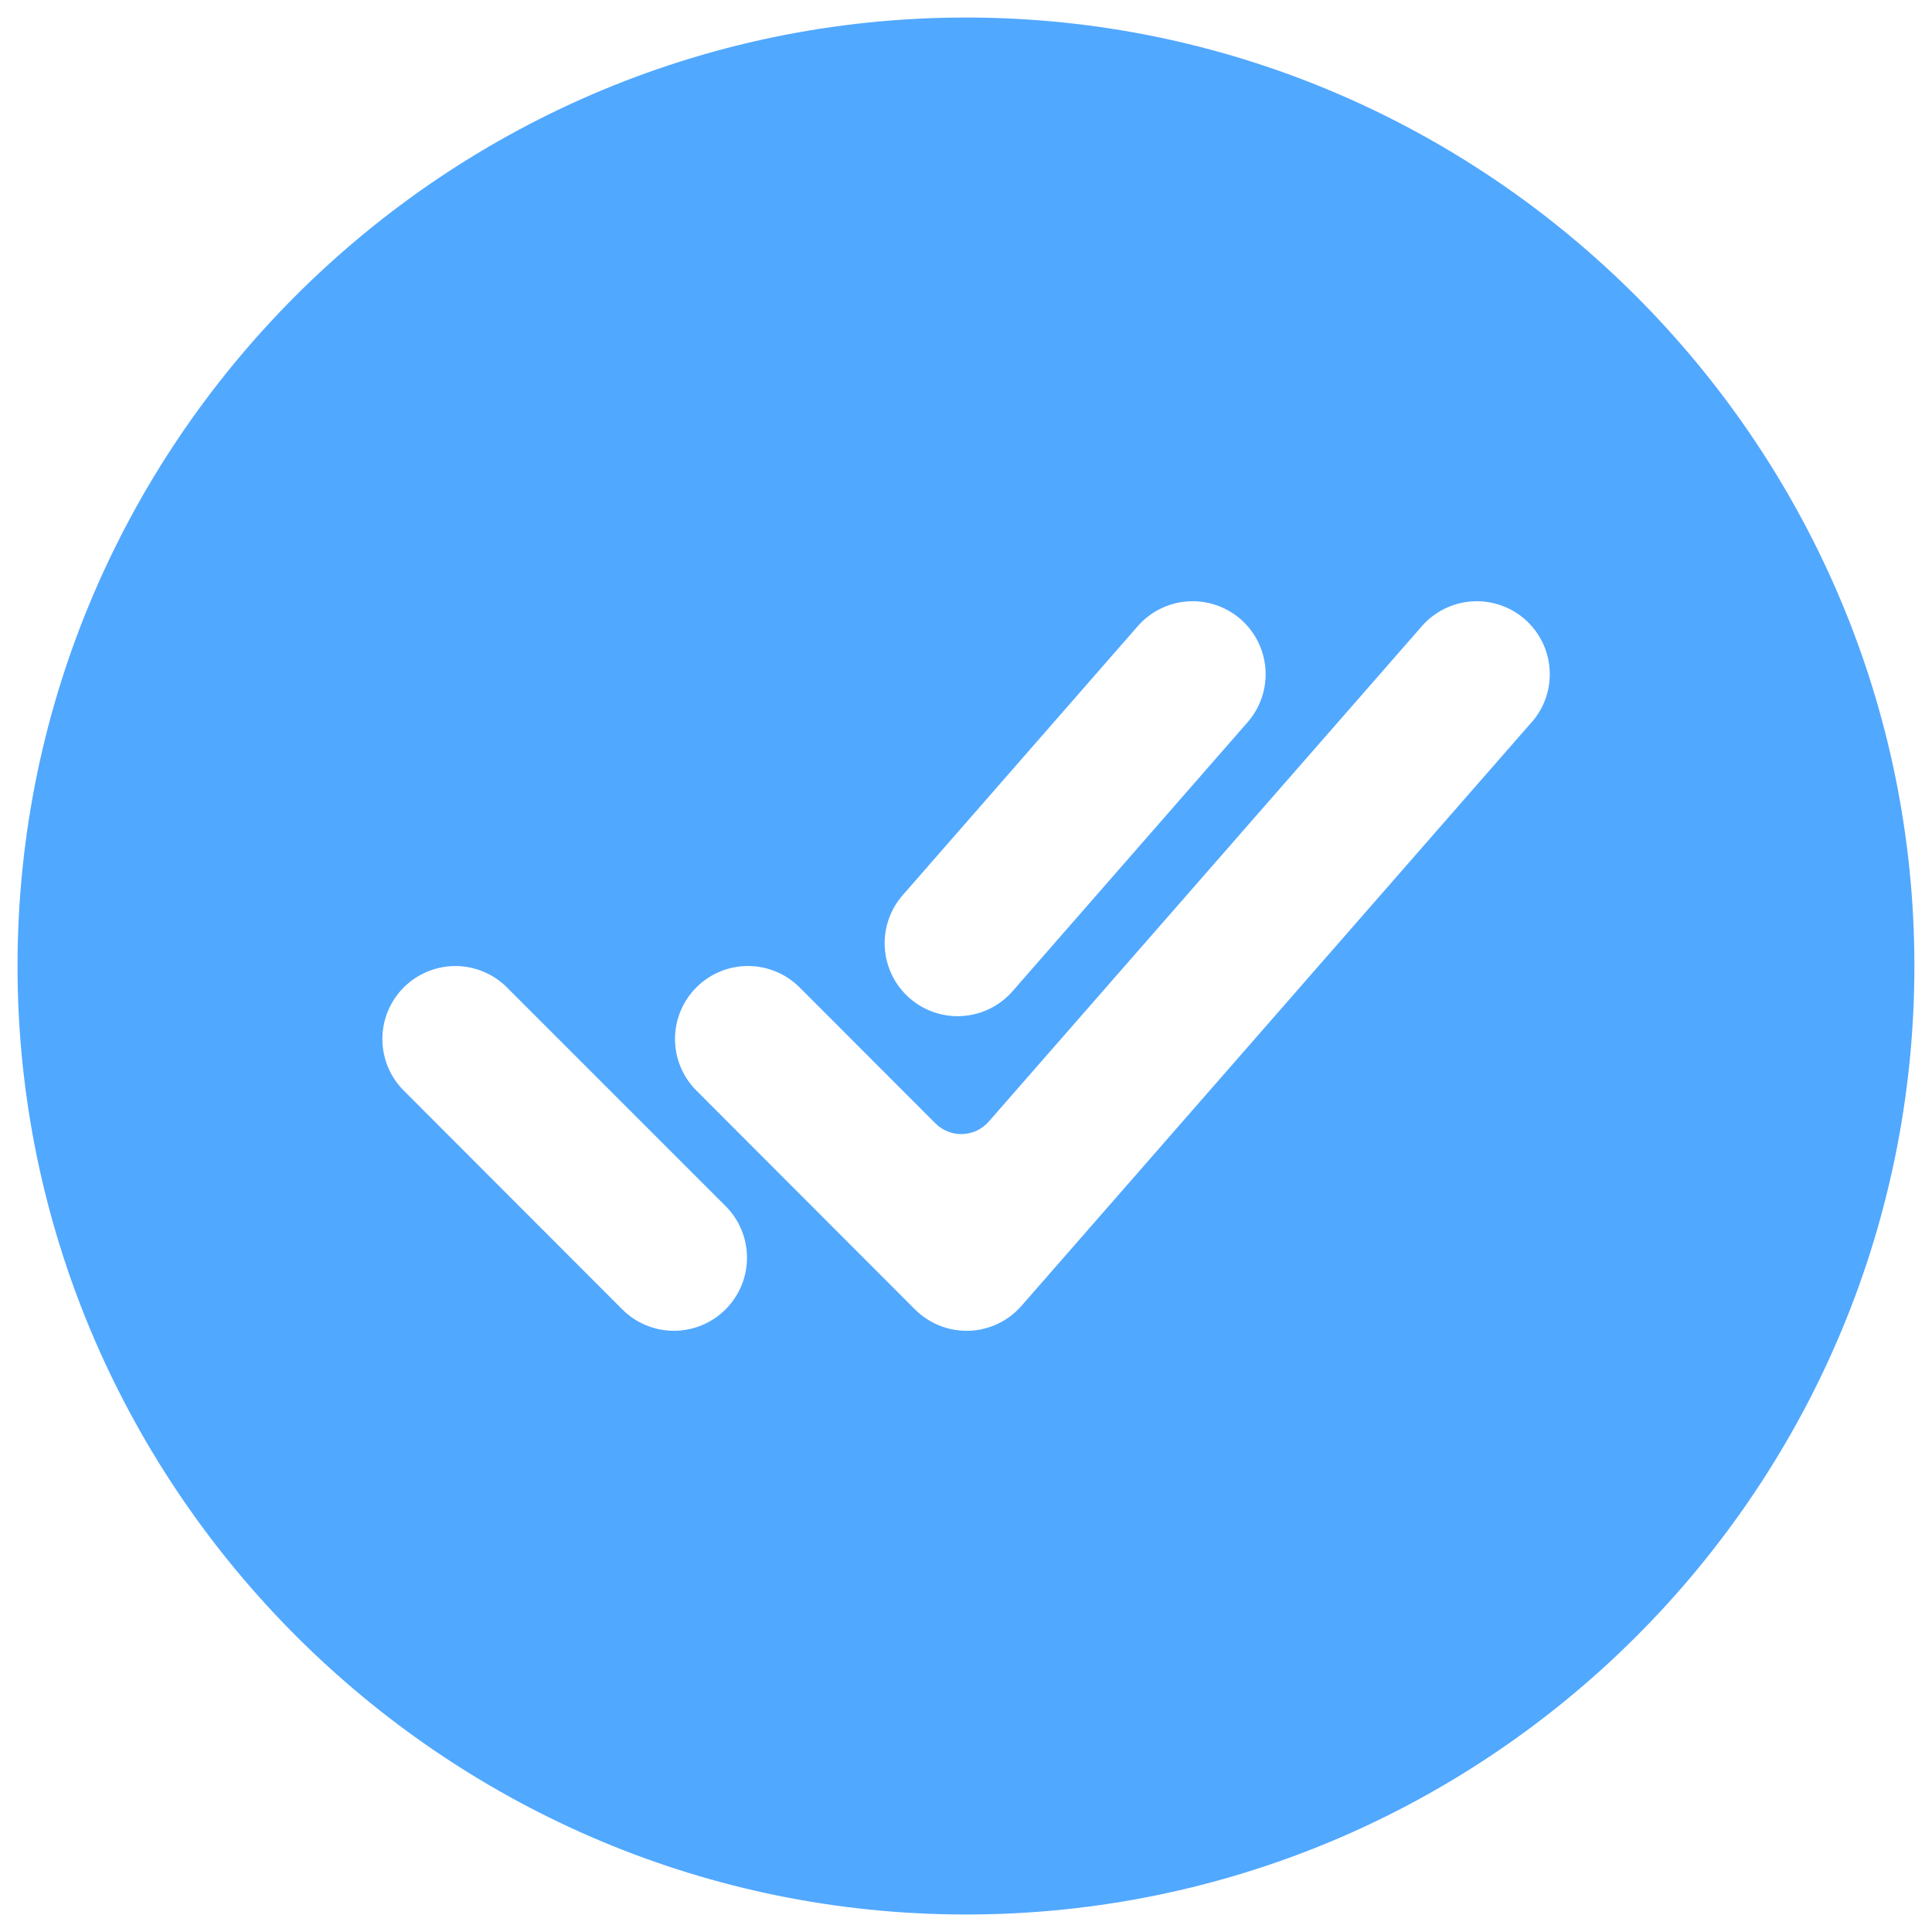 <svg width="96" height="96" viewBox="0 0 96 96" fill="none" xmlns="http://www.w3.org/2000/svg">
<path d="M48.657 0.875C22.154 0.518 0.518 22.154 0.875 48.657C1.229 74.076 21.925 94.772 47.343 95.126C73.851 95.488 95.483 73.851 95.121 47.348C94.772 21.925 74.076 1.229 48.657 0.875ZM44.853 44.482L56.533 31.115C57.166 30.391 58.06 29.948 59.019 29.883C59.979 29.819 60.925 30.138 61.649 30.77C62.373 31.403 62.816 32.298 62.88 33.257C62.945 34.216 62.626 35.162 61.993 35.886L50.314 49.253C50 49.612 49.62 49.905 49.193 50.117C48.766 50.328 48.302 50.453 47.827 50.485C47.352 50.517 46.875 50.455 46.424 50.303C45.973 50.151 45.556 49.911 45.198 49.598C44.839 49.284 44.546 48.904 44.335 48.477C44.123 48.05 43.998 47.586 43.966 47.111C43.934 46.636 43.996 46.159 44.148 45.708C44.301 45.257 44.54 44.84 44.853 44.482ZM36.049 65.065C35.37 65.745 34.448 66.126 33.487 66.126C32.526 66.126 31.604 65.745 30.924 65.065L20.061 54.19C19.724 53.853 19.457 53.454 19.275 53.014C19.093 52.574 19 52.102 19 51.626C19 51.15 19.094 50.679 19.277 50.239C19.459 49.799 19.726 49.4 20.063 49.063C20.4 48.727 20.8 48.46 21.24 48.278C21.68 48.096 22.151 48.002 22.627 48.002C23.103 48.002 23.575 48.096 24.014 48.279C24.454 48.461 24.854 48.728 25.19 49.065L36.065 59.94C36.742 60.622 37.121 61.545 37.118 62.506C37.115 63.467 36.731 64.388 36.049 65.065ZM76.106 35.886L50.758 64.886C50.431 65.26 50.031 65.564 49.583 65.777C49.134 65.99 48.646 66.109 48.15 66.126H48.028C47.551 66.126 47.08 66.032 46.64 65.849C46.2 65.667 45.8 65.4 45.463 65.063L34.602 54.188C33.922 53.508 33.54 52.585 33.541 51.624C33.541 50.662 33.924 49.74 34.604 49.061C35.284 48.381 36.206 48 37.168 48C38.129 48.001 39.051 48.383 39.731 49.063L46.483 55.821C46.658 55.997 46.868 56.135 47.099 56.226C47.33 56.317 47.577 56.36 47.825 56.351C48.073 56.343 48.317 56.284 48.541 56.178C48.765 56.071 48.965 55.92 49.129 55.733L70.652 31.115C71.285 30.391 72.179 29.948 73.139 29.883C74.098 29.819 75.044 30.138 75.768 30.77C76.492 31.403 76.935 32.298 77 33.257C77.064 34.216 76.745 35.162 76.112 35.886H76.106Z" fill="#51A8FF"/>
</svg>

